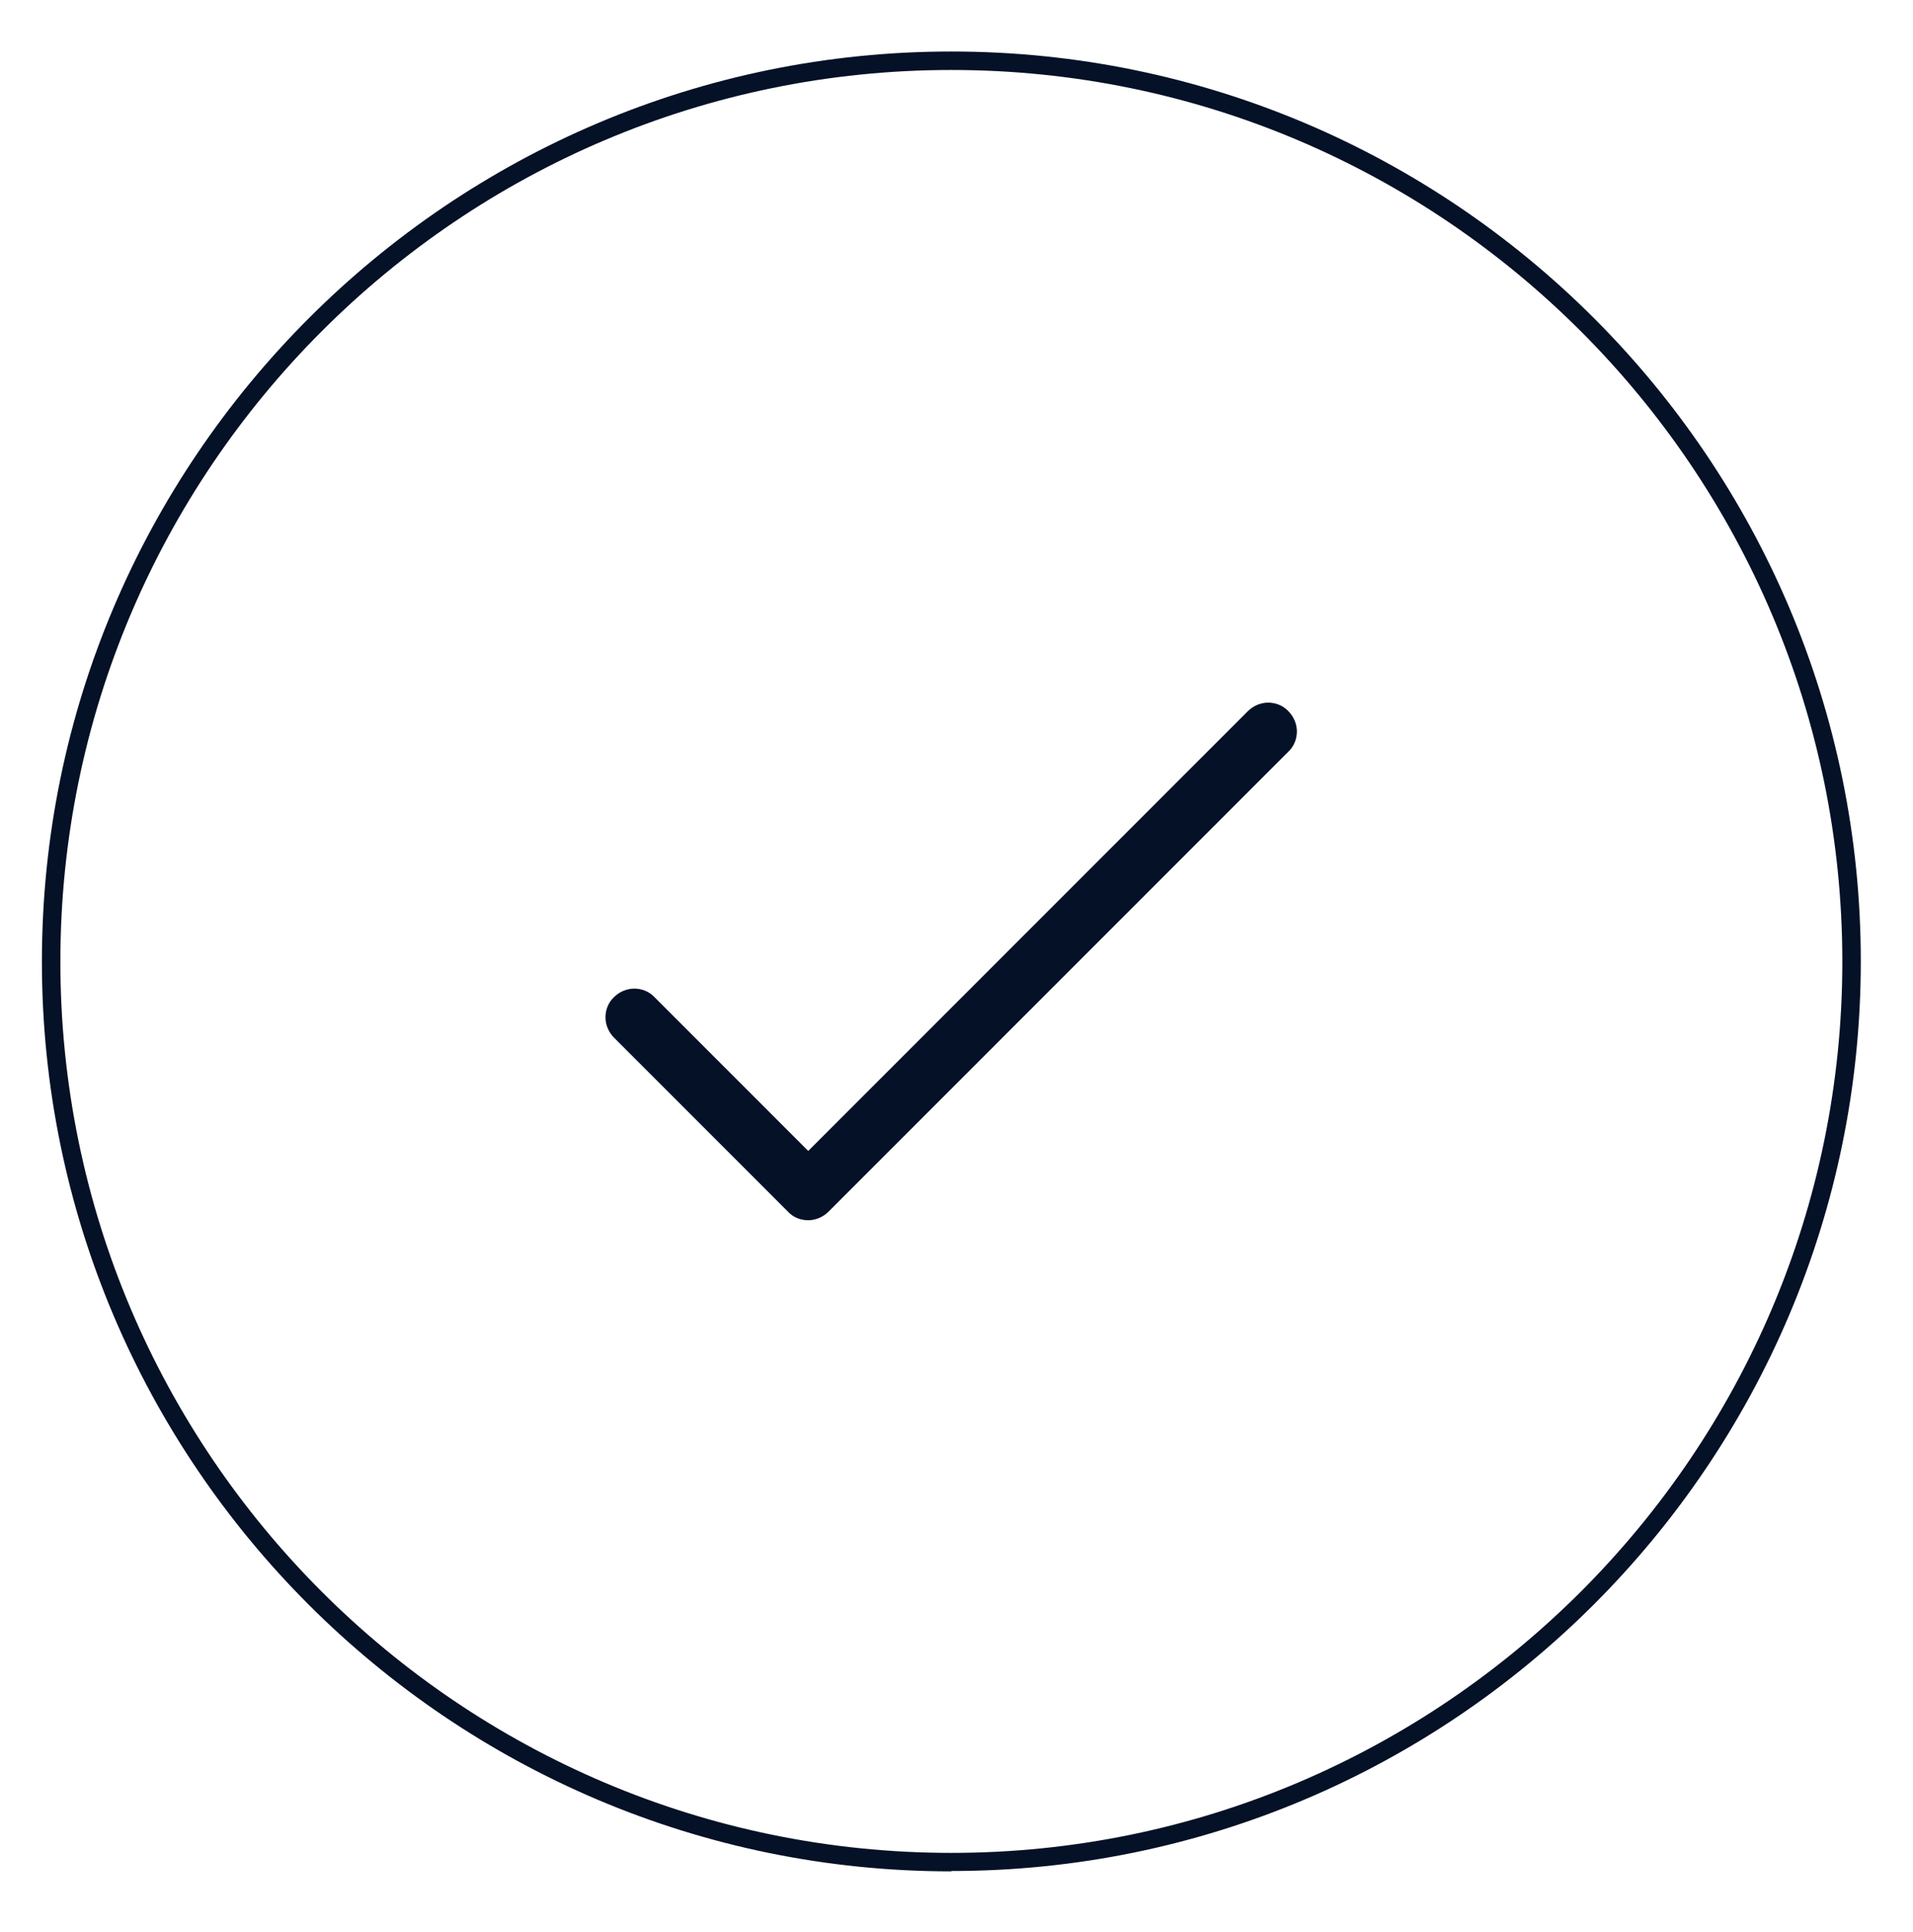 <?xml version="1.0" encoding="UTF-8"?>
<svg id="Capa_1" data-name="Capa 1" xmlns="http://www.w3.org/2000/svg" viewBox="0 0 53.87 54.38">
  <defs>
    <style>
      .cls-1 {
        fill: #041126;
      }
    </style>
  </defs>
  <path class="cls-1" d="M26.79,52.68c-14.12,0-25.61-11.49-25.61-25.61S12.67,1.45,26.79,1.45c14.12,0,25.61,11.49,25.61,25.61s-11.49,25.61-25.61,25.61ZM26.79,1.97C12.95,1.97,1.7,13.23,1.7,27.07s11.26,25.09,25.09,25.09,25.09-11.26,25.09-25.09S40.63,1.97,26.79,1.97Z"/>
  <path class="cls-1" d="M22.76,34.35c-.22,0-.42-.08-.57-.24l-4.9-4.9c-.15-.15-.24-.36-.24-.57s.08-.42.24-.57c.15-.15.36-.24.57-.24s.42.08.57.24l4.33,4.33,12.38-12.38c.15-.15.36-.24.57-.24s.42.08.57.24c.15.15.24.36.24.57s-.08.42-.24.57l-12.95,12.95c-.15.15-.36.24-.57.24Z"/>
</svg>